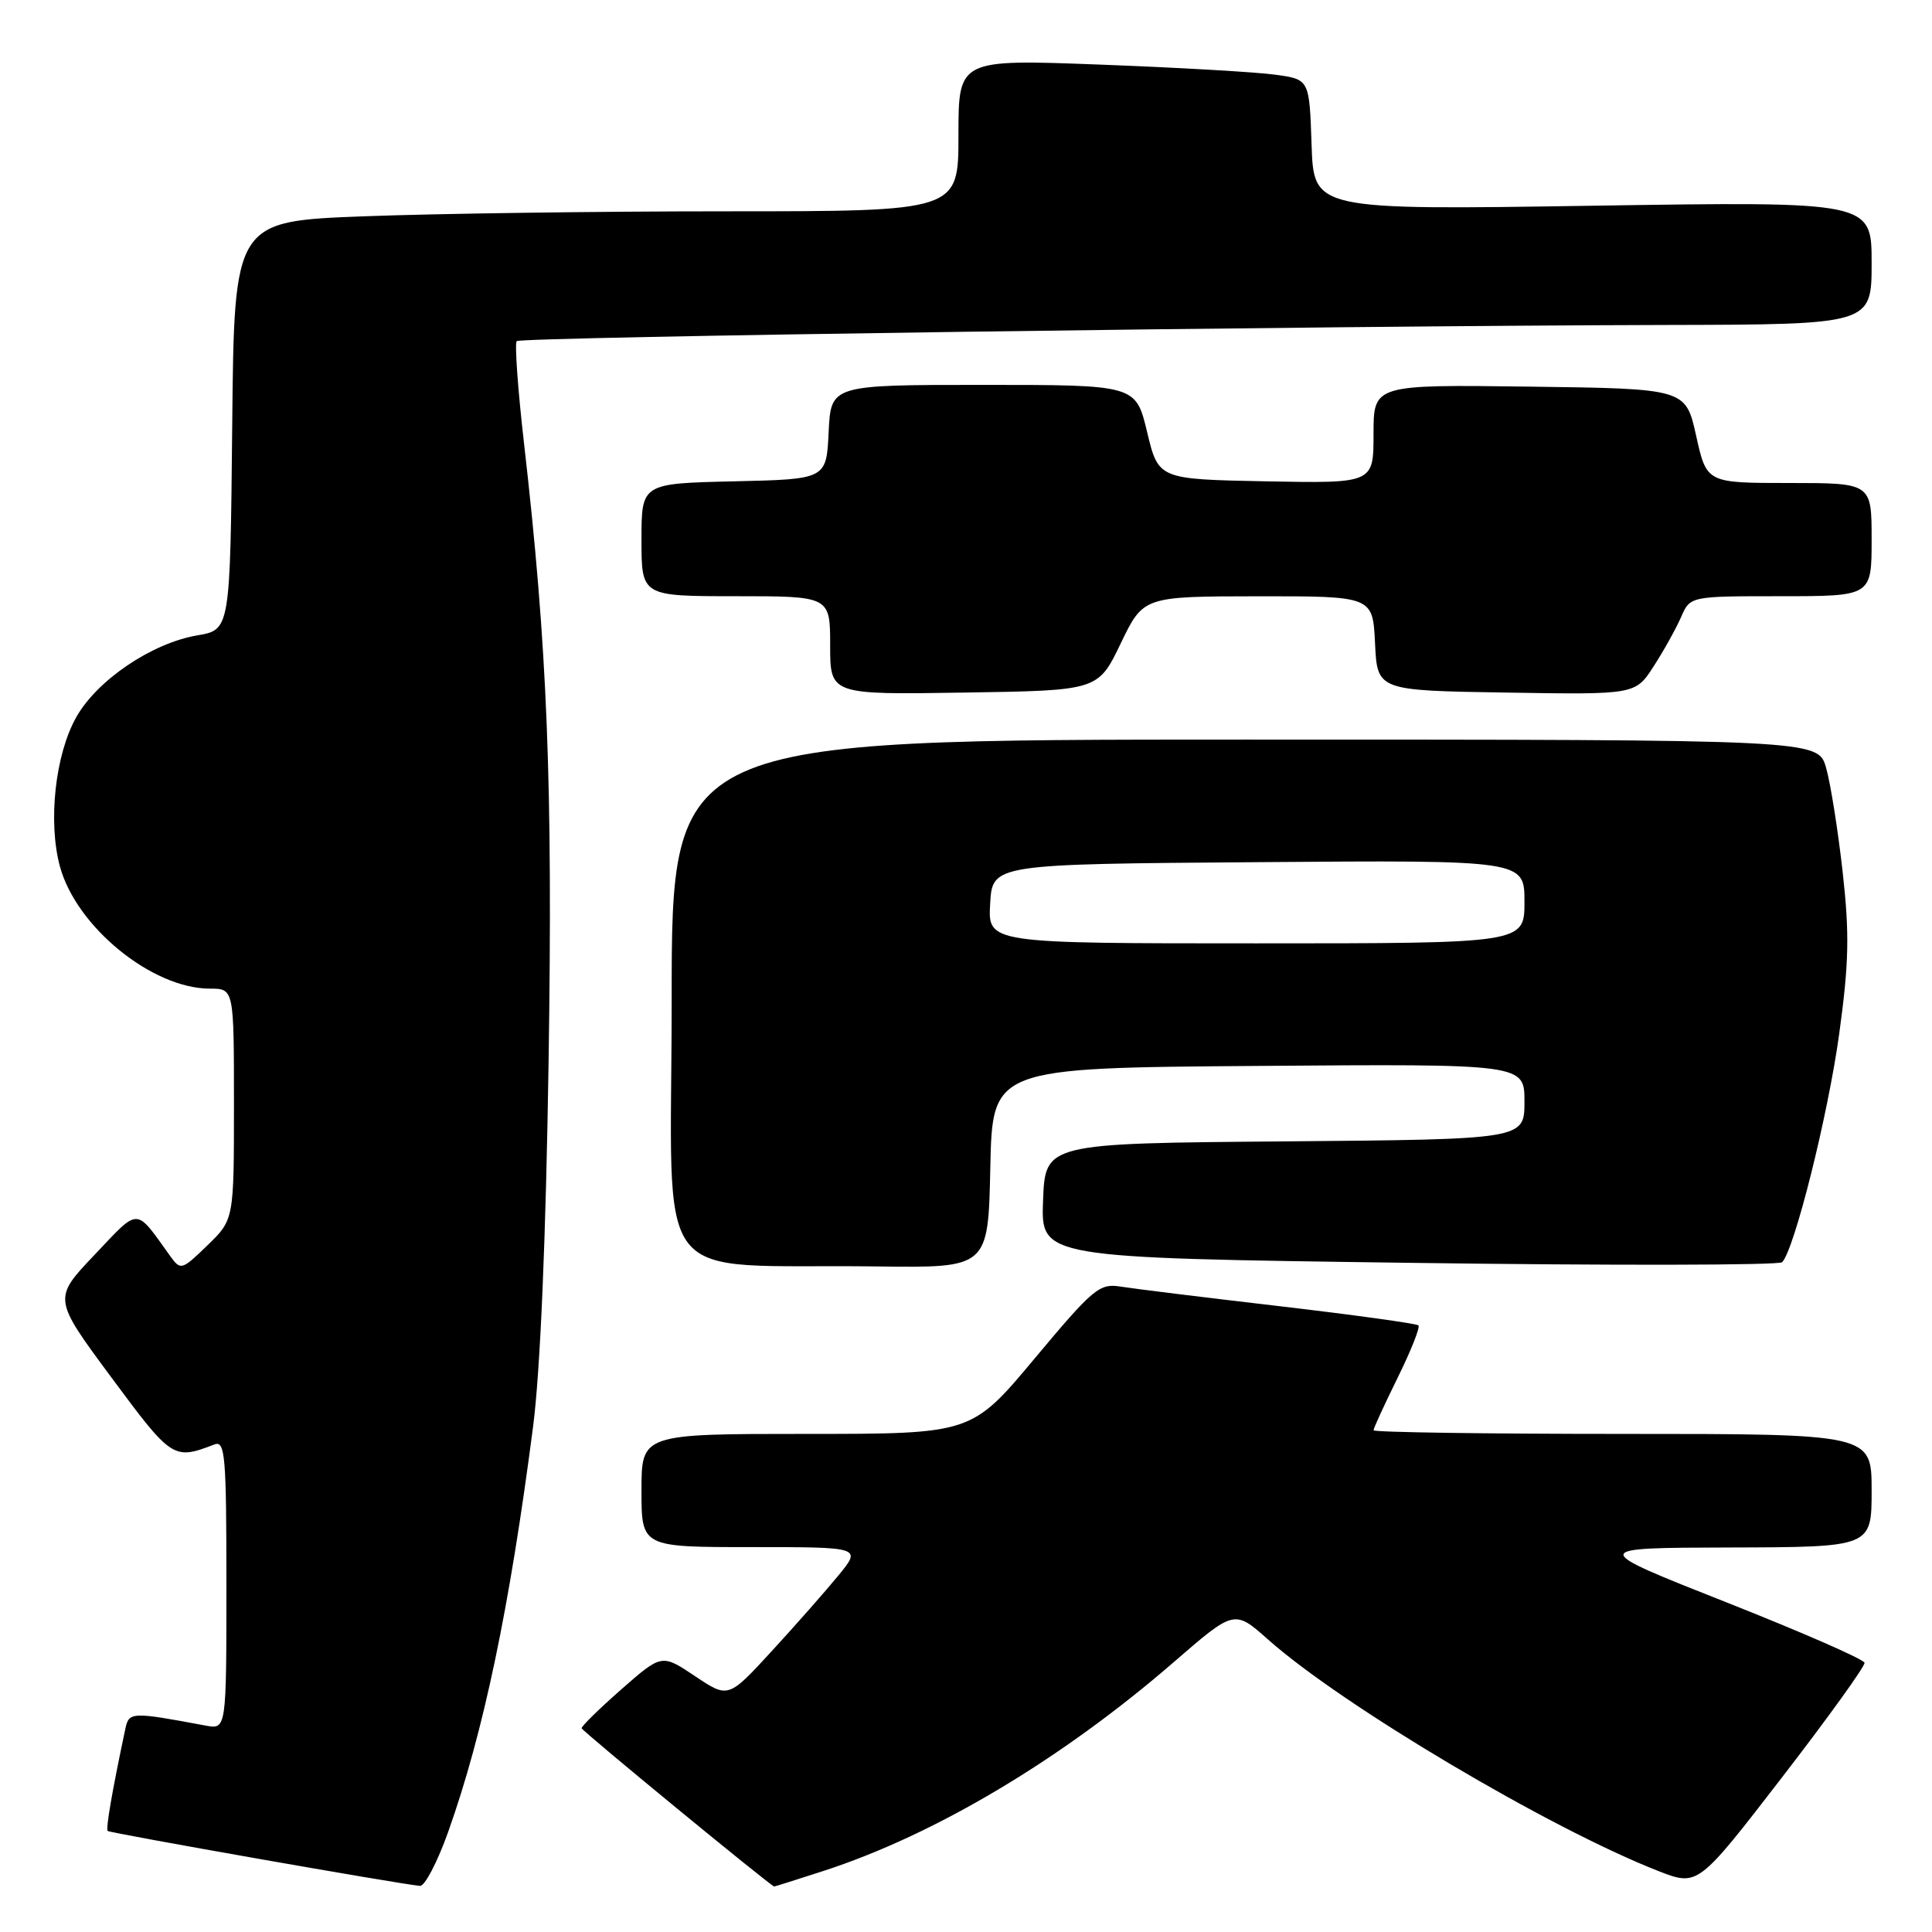 <?xml version="1.0" encoding="UTF-8" standalone="no"?>
<!DOCTYPE svg PUBLIC "-//W3C//DTD SVG 1.1//EN" "http://www.w3.org/Graphics/SVG/1.1/DTD/svg11.dtd" >
<svg xmlns="http://www.w3.org/2000/svg" xmlns:xlink="http://www.w3.org/1999/xlink" version="1.1" viewBox="0 0 256 256">
 <g >
 <path fill="currentColor"
d=" M 59.38 242.75 C 64.07 229.56 67.53 213.04 70.64 189.00 C 71.59 181.65 72.33 164.25 72.69 140.73 C 73.25 103.61 72.55 85.89 69.42 58.61 C 68.61 51.52 68.18 45.49 68.47 45.20 C 69.01 44.65 174.78 43.17 220.75 43.06 C 248.00 43.00 248.00 43.00 248.00 34.85 C 248.00 26.69 248.00 26.69 211.04 27.26 C 174.08 27.83 174.08 27.83 173.79 19.17 C 173.50 10.52 173.50 10.52 169.00 9.90 C 166.53 9.55 156.06 8.95 145.75 8.56 C 127.00 7.85 127.00 7.85 127.00 17.92 C 127.00 28.00 127.00 28.00 96.25 28.00 C 79.34 28.00 57.74 28.30 48.27 28.66 C 31.03 29.31 31.03 29.31 30.77 56.38 C 30.50 83.45 30.50 83.45 26.14 84.19 C 20.11 85.22 12.86 90.12 10.10 95.04 C 7.31 100.00 6.34 108.89 7.94 114.81 C 10.11 122.81 20.16 131.00 27.82 131.00 C 31.00 131.00 31.00 131.00 31.00 146.30 C 31.00 161.61 31.00 161.61 27.49 165.01 C 24.09 168.31 23.94 168.35 22.57 166.46 C 17.86 159.90 18.55 159.92 12.51 166.29 C 7.02 172.07 7.02 172.07 14.76 182.52 C 22.78 193.35 22.98 193.48 28.41 191.40 C 29.83 190.85 30.00 192.83 30.00 209.97 C 30.00 229.16 30.00 229.16 27.25 228.65 C 17.28 226.79 17.08 226.80 16.58 229.21 C 14.85 237.37 14.00 242.33 14.27 242.61 C 14.56 242.89 52.88 249.64 55.65 249.89 C 56.28 249.95 57.96 246.74 59.38 242.75 Z  M 109.08 247.92 C 123.89 243.12 140.65 233.13 155.53 220.24 C 163.56 213.28 163.56 213.28 168.03 217.25 C 177.88 226.00 205.36 242.30 219.74 247.92 C 224.98 249.96 224.98 249.96 236.09 235.56 C 242.20 227.64 247.14 220.78 247.06 220.33 C 246.99 219.87 238.73 216.26 228.71 212.30 C 210.50 205.10 210.50 205.10 229.25 205.05 C 248.00 205.00 248.00 205.00 248.00 197.50 C 248.00 190.00 248.00 190.00 215.00 190.00 C 196.85 190.00 182.00 189.78 182.00 189.52 C 182.00 189.25 183.44 186.12 185.20 182.55 C 186.96 178.98 188.20 175.86 187.95 175.62 C 187.70 175.38 179.40 174.23 169.50 173.07 C 159.60 171.92 150.14 170.75 148.48 170.48 C 145.68 170.03 144.85 170.73 137.10 180.00 C 128.74 190.00 128.74 190.00 106.87 190.00 C 85.00 190.00 85.00 190.00 85.00 197.50 C 85.00 205.00 85.00 205.00 99.58 205.00 C 114.17 205.00 114.17 205.00 111.10 208.75 C 109.41 210.81 105.44 215.32 102.27 218.77 C 96.50 225.05 96.50 225.05 92.10 222.10 C 87.69 219.15 87.69 219.15 82.36 223.82 C 79.43 226.40 77.05 228.72 77.07 229.00 C 77.11 229.36 101.87 249.71 102.58 249.97 C 102.63 249.99 105.56 249.06 109.08 247.92 Z  M 131.22 154.75 C 131.50 141.50 131.50 141.50 166.75 141.24 C 202.00 140.97 202.00 140.97 202.00 145.97 C 202.00 150.97 202.00 150.97 170.25 151.24 C 138.50 151.50 138.50 151.50 138.21 159.09 C 137.92 166.67 137.92 166.67 186.66 167.33 C 213.47 167.70 235.74 167.66 236.14 167.25 C 237.76 165.60 242.21 147.83 243.70 137.02 C 245.00 127.56 245.08 123.78 244.16 115.52 C 243.54 110.01 242.56 103.81 241.97 101.75 C 240.91 98.00 240.91 98.00 164.95 98.00 C 89.00 98.00 89.00 98.00 89.00 132.45 C 89.00 171.70 85.70 167.41 116.22 167.81 C 130.94 168.00 130.94 168.00 131.22 154.75 Z  M 148.50 85.26 C 151.50 79.03 151.50 79.03 166.70 79.01 C 181.90 79.00 181.90 79.00 182.20 85.25 C 182.50 91.50 182.50 91.50 199.60 91.77 C 216.70 92.05 216.70 92.05 219.13 88.27 C 220.47 86.20 222.10 83.26 222.76 81.75 C 223.96 79.00 223.96 79.00 235.98 79.00 C 248.00 79.00 248.00 79.00 248.00 71.50 C 248.00 64.00 248.00 64.00 237.07 64.00 C 226.14 64.00 226.14 64.00 224.75 57.75 C 223.36 51.50 223.36 51.50 202.68 51.23 C 182.00 50.96 182.00 50.96 182.00 57.51 C 182.00 64.05 182.00 64.05 167.75 63.78 C 153.50 63.50 153.50 63.50 152.00 57.25 C 150.50 51.00 150.50 51.00 130.30 51.00 C 110.10 51.00 110.10 51.00 109.80 57.25 C 109.50 63.50 109.50 63.50 97.25 63.78 C 85.00 64.06 85.00 64.06 85.00 71.53 C 85.00 79.00 85.00 79.00 97.50 79.00 C 110.00 79.00 110.00 79.00 110.00 85.52 C 110.00 92.05 110.00 92.05 127.75 91.77 C 145.50 91.50 145.50 91.50 148.50 85.26 Z  M 131.20 119.75 C 131.50 114.50 131.50 114.50 166.75 114.24 C 202.00 113.97 202.00 113.97 202.00 119.49 C 202.00 125.00 202.00 125.00 166.45 125.00 C 130.90 125.00 130.90 125.00 131.20 119.75 Z "/>
</g>
</svg>